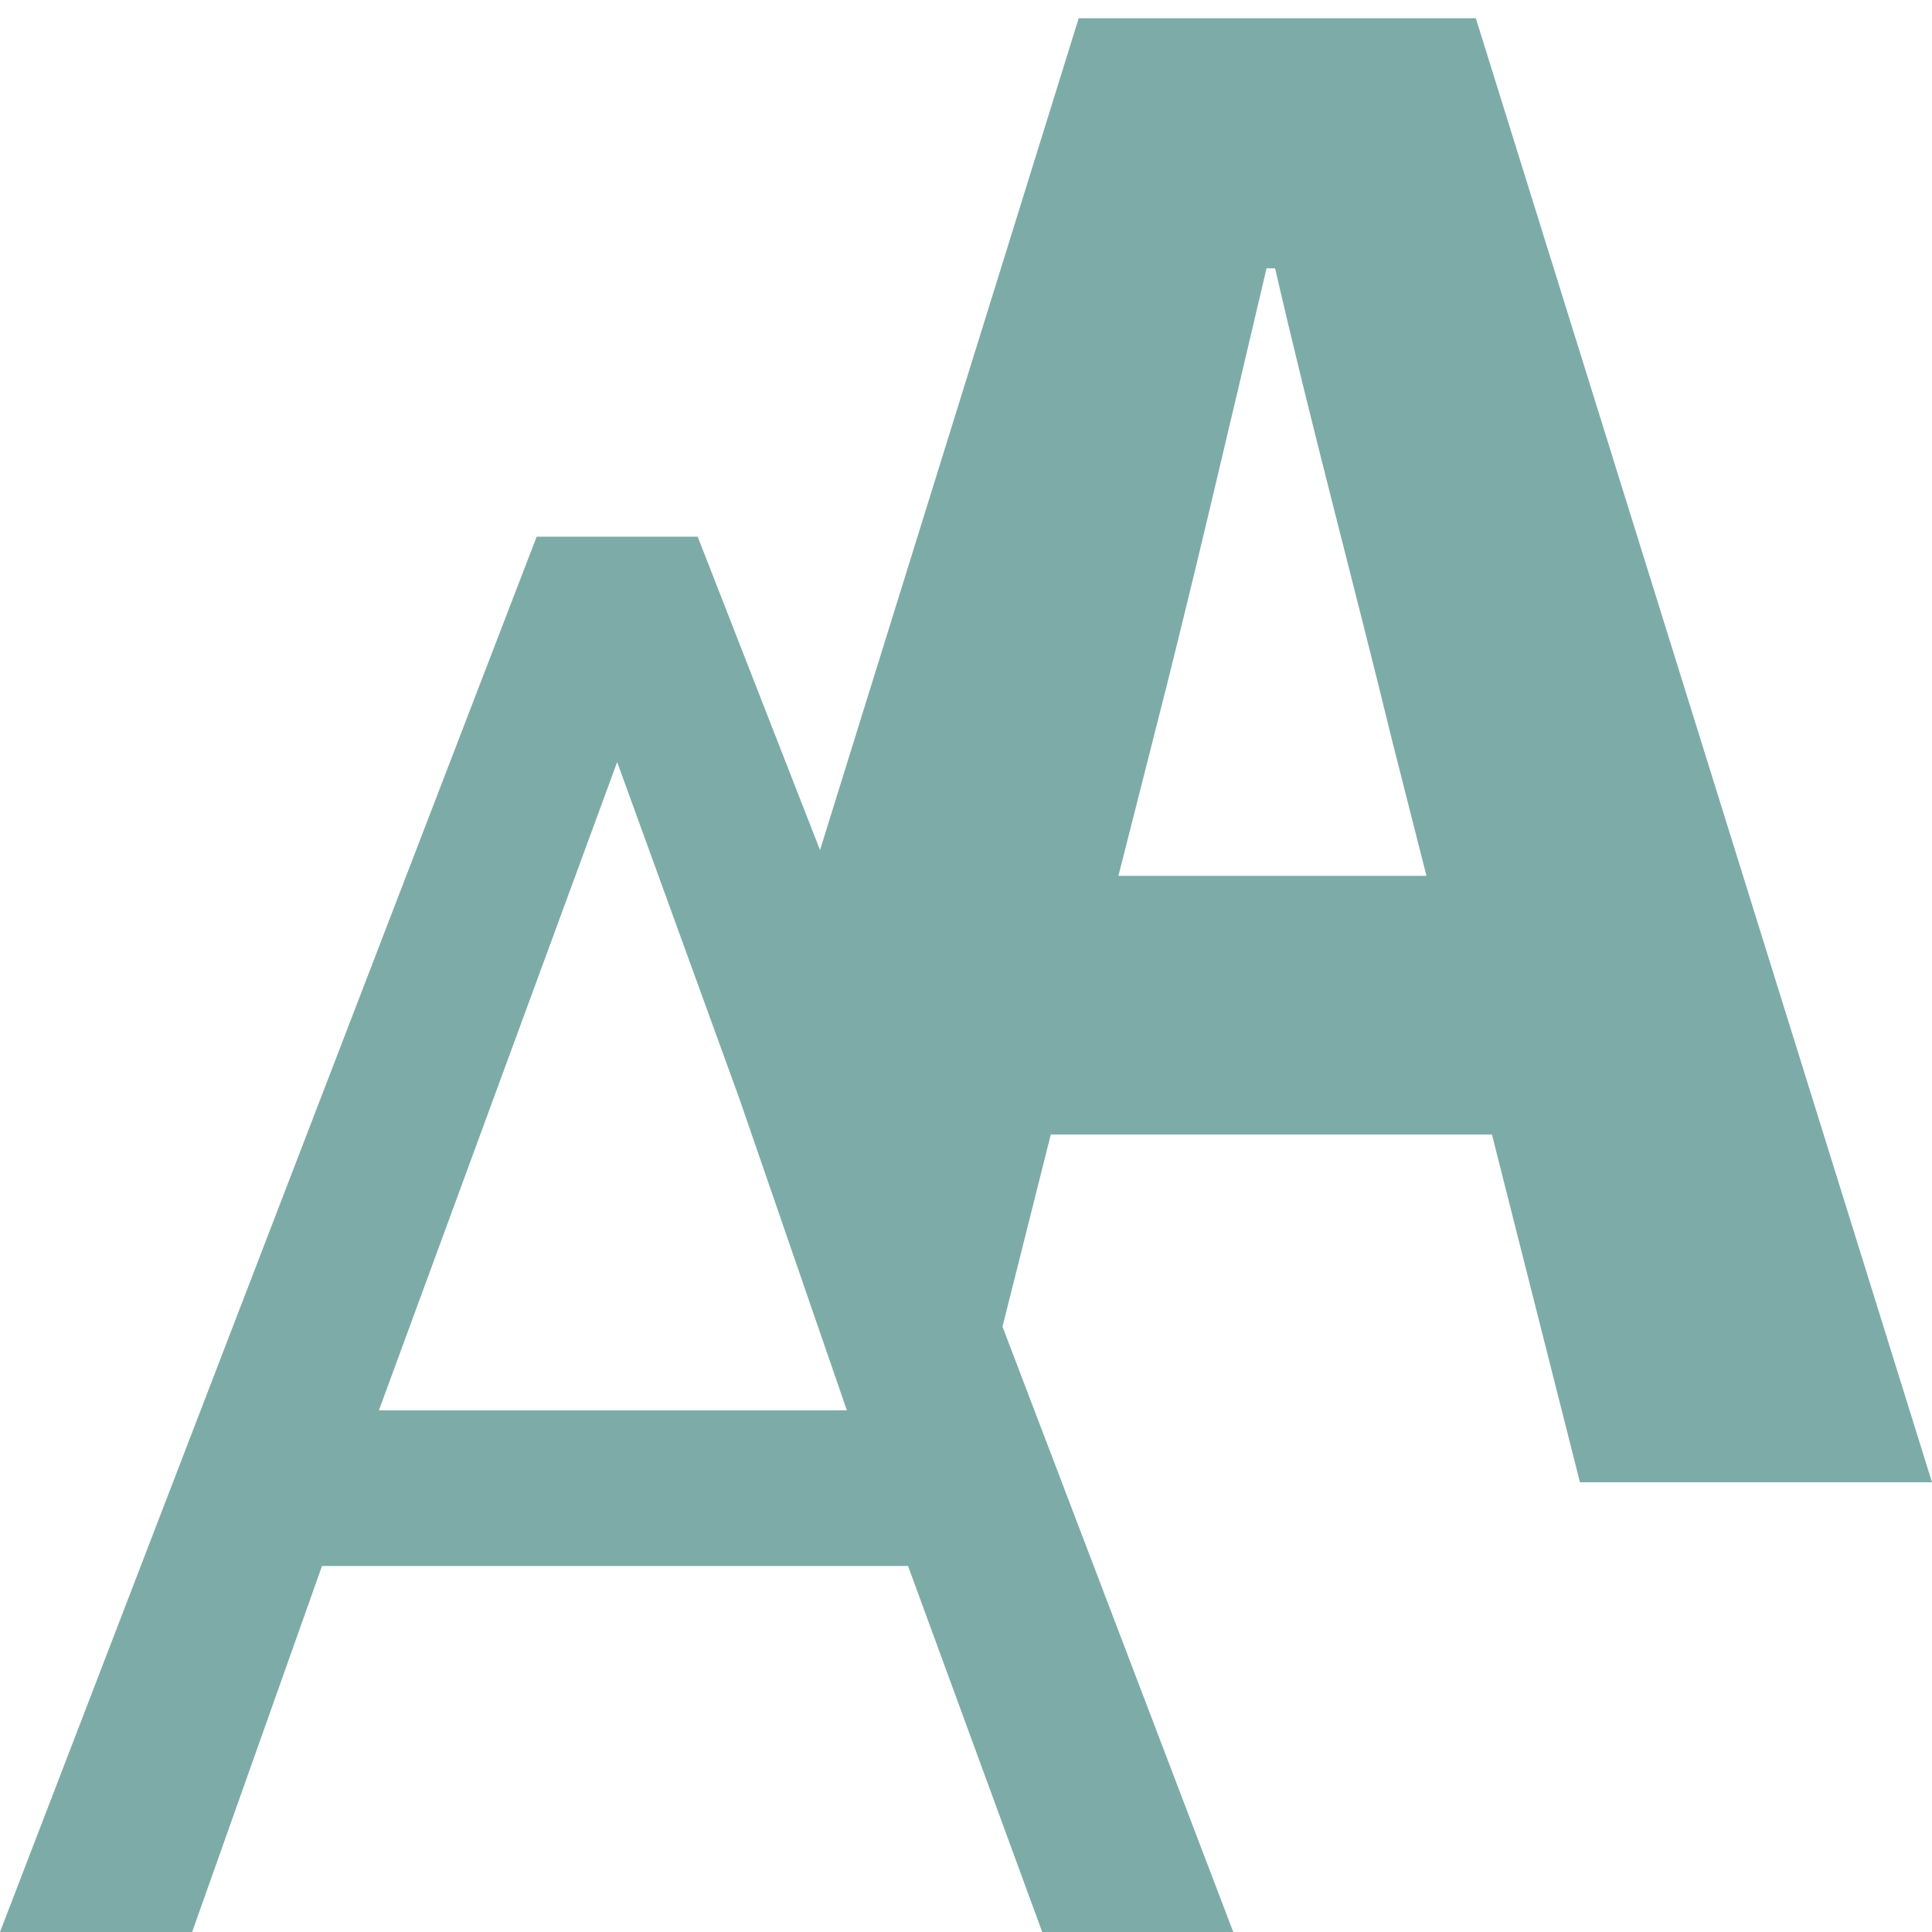 <svg xmlns="http://www.w3.org/2000/svg" viewBox="0 0 18 18"><title>icons</title><g id="ad4393cd-be24-42cb-953b-81c1764fbb8c" data-name="Layer 1"><path d="M13.75.17h-3.7L7.64,7.92l0,0L6.5,5H5L0,18H1.79L3,14.59H8.46L9.71,18h1.78L9.34,12.36l.45-1.79H13.9l.82,3.24H18Zm-8,6.93,1.14,3.14,0,0,1,2.9H3.53Zm4.67,1.06.32-1.26c.35-1.36.73-3,1.06-4.4h.08c.33,1.44.75,3,1.09,4.4l.32,1.26Z" style="fill:#7daca8"/></g></svg>